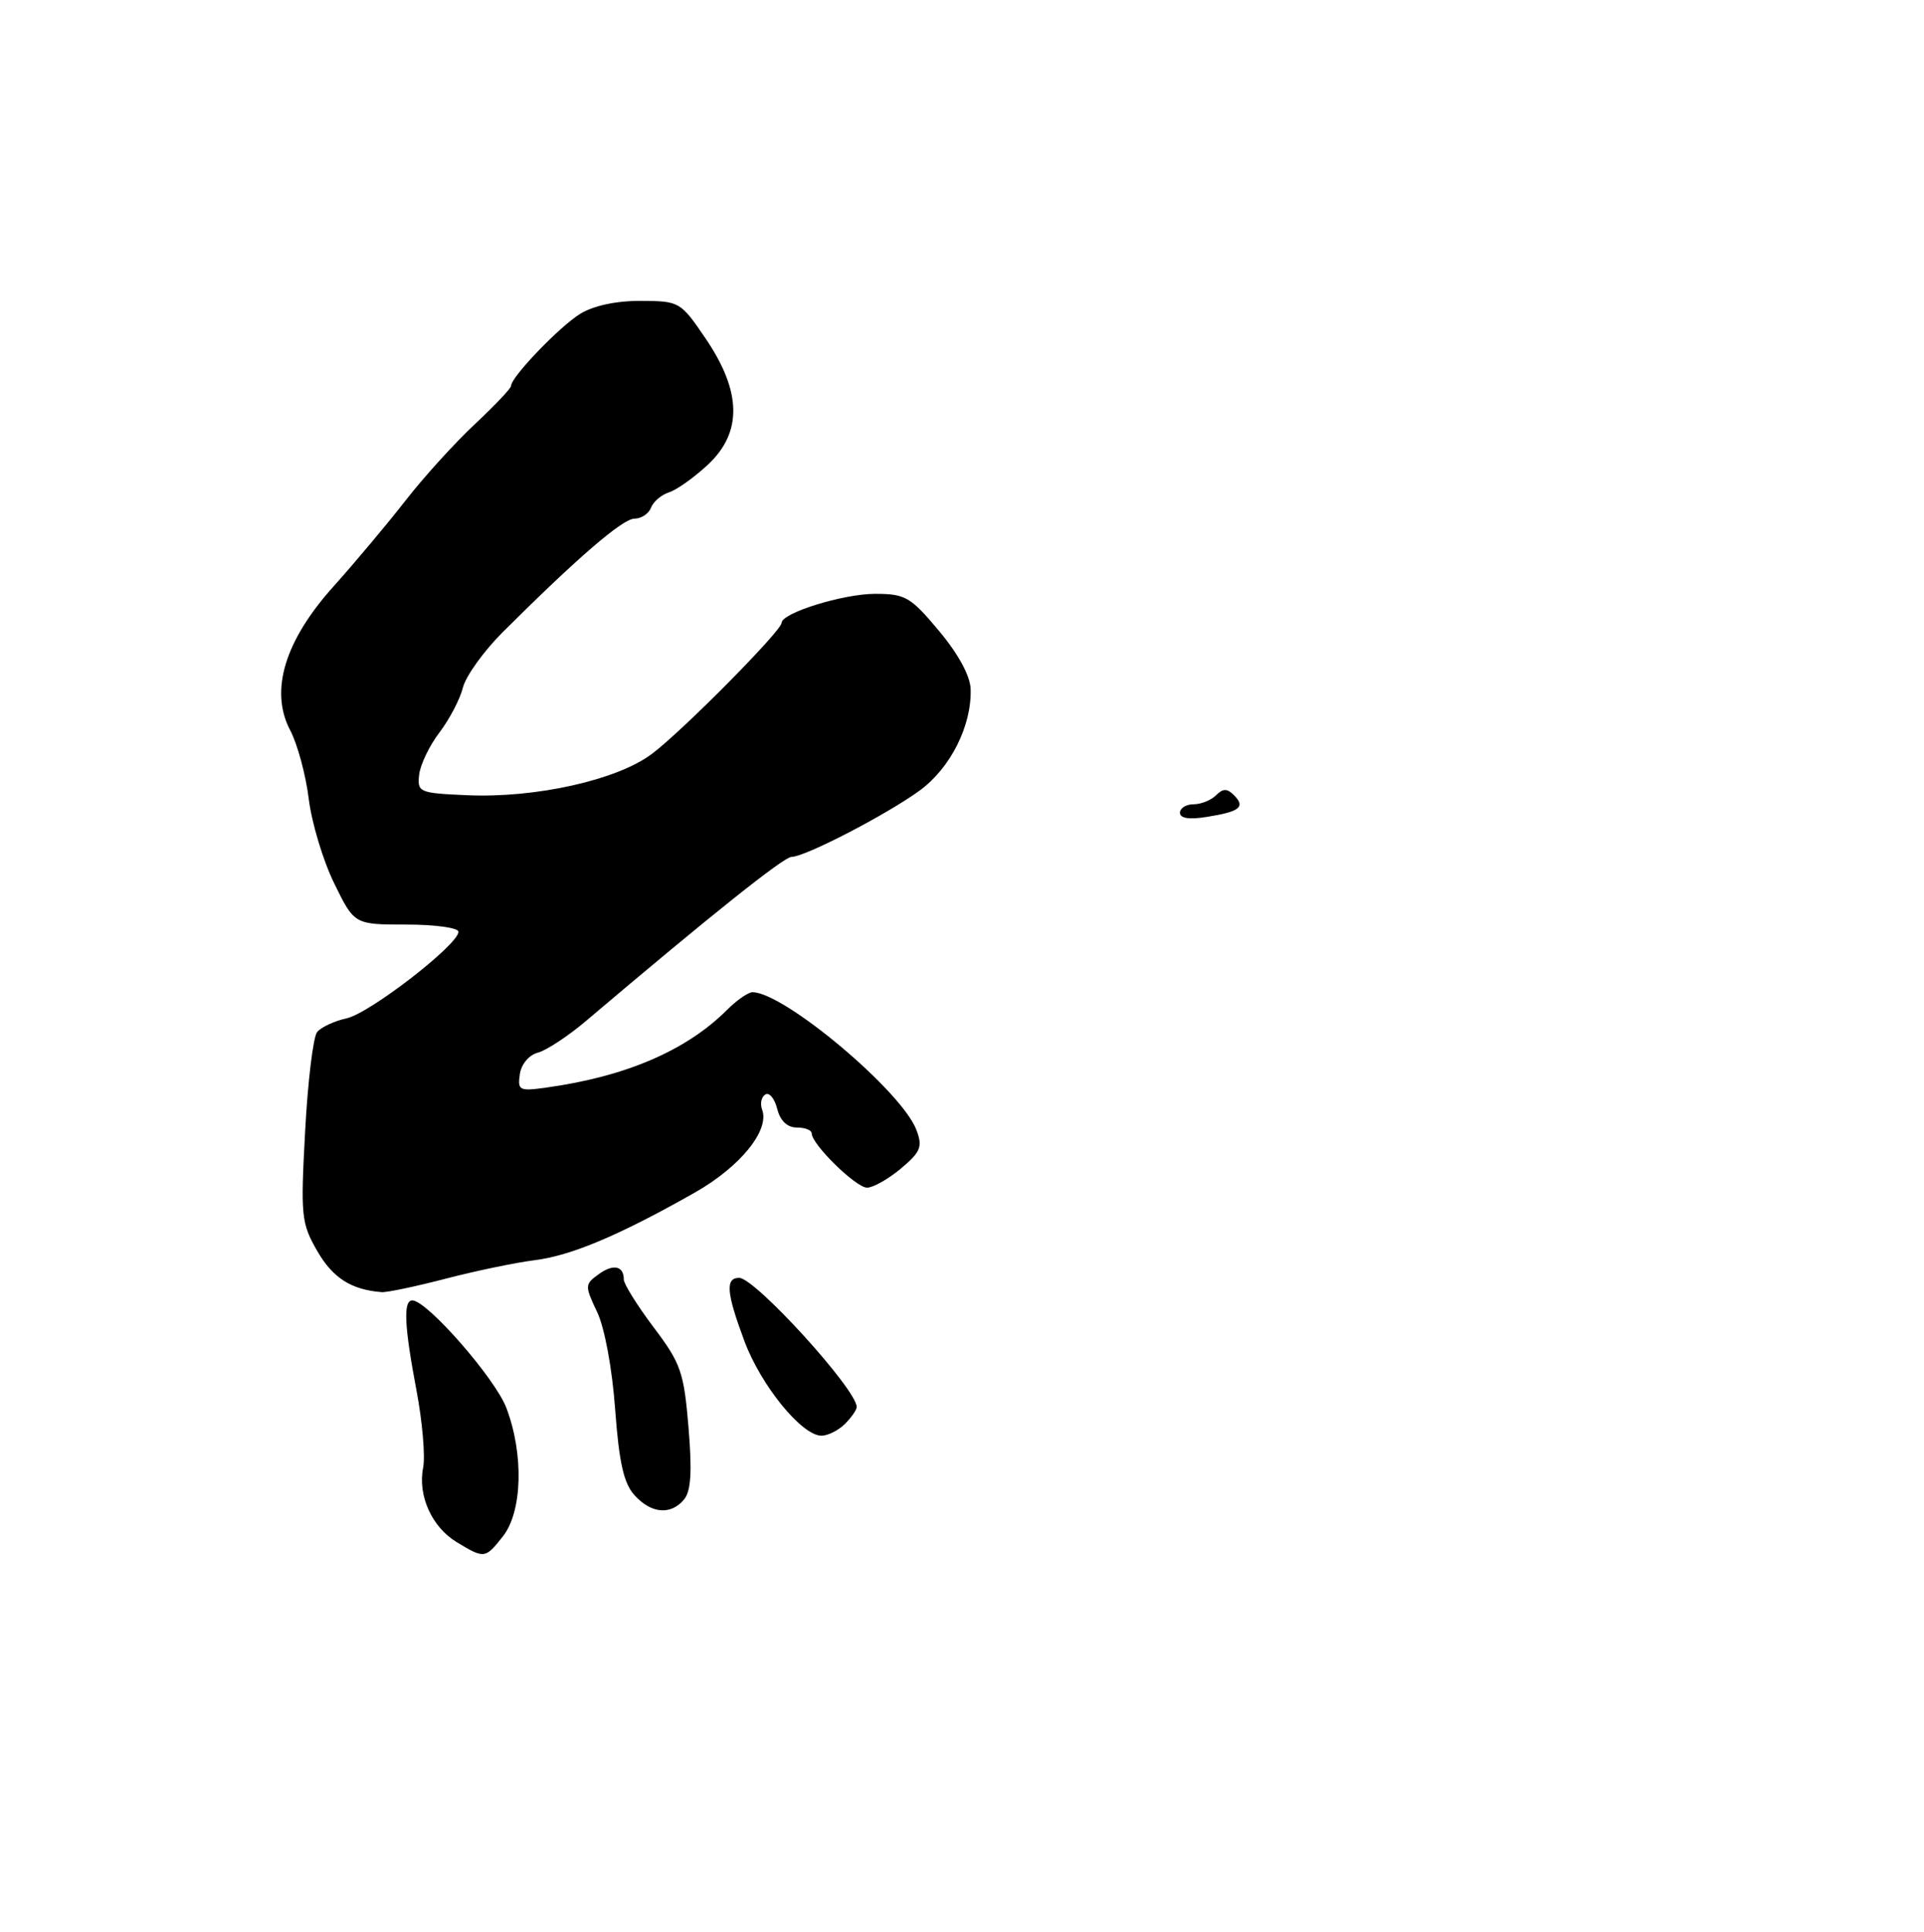 <?xml version="1.0" encoding="UTF-8" standalone="no"?>
<!DOCTYPE svg PUBLIC "-//W3C//DTD SVG 1.1//EN" "http://www.w3.org/Graphics/SVG/1.1/DTD/svg11.dtd" >
<svg xmlns="http://www.w3.org/2000/svg" xmlns:xlink="http://www.w3.org/1999/xlink" version="1.1" viewBox="0 0 256 257">
 <g >
 <path fill="currentColor"
d=" M 66.93 204.37 C 69.51 201.08 69.71 193.42 67.37 187.29 C 65.86 183.34 56.81 173.00 54.86 173.00 C 53.63 173.00 53.79 176.41 55.42 185.00 C 56.20 189.12 56.60 193.74 56.30 195.26 C 55.57 198.98 57.46 203.16 60.77 205.16 C 64.45 207.39 64.56 207.38 66.93 204.37 Z  M 91.02 199.48 C 91.94 198.37 92.10 195.76 91.61 189.89 C 91.00 182.54 90.59 181.37 86.97 176.58 C 84.79 173.68 83.00 170.82 83.00 170.22 C 83.00 168.38 81.58 168.10 79.61 169.55 C 77.81 170.86 77.80 171.07 79.45 174.54 C 80.45 176.64 81.46 182.09 81.85 187.50 C 82.37 194.56 82.99 197.34 84.42 198.91 C 86.65 201.38 89.26 201.60 91.02 199.48 Z  M 112.43 189.43 C 113.29 188.56 114.00 187.55 113.99 187.18 C 113.97 184.83 100.46 170.00 98.35 170.00 C 96.48 170.00 96.65 172.00 99.07 178.47 C 101.28 184.36 106.70 191.00 109.30 191.00 C 110.15 191.00 111.56 190.29 112.43 189.43 Z  M 59.27 170.12 C 63.25 169.08 68.59 167.97 71.15 167.65 C 76.03 167.04 82.50 164.30 92.49 158.63 C 98.52 155.20 102.45 150.34 101.40 147.61 C 101.11 146.84 101.30 145.93 101.83 145.61 C 102.35 145.28 103.07 146.14 103.41 147.51 C 103.82 149.11 104.74 150.00 106.02 150.00 C 107.11 150.00 108.00 150.35 108.00 150.78 C 108.00 152.23 113.88 158.00 115.37 158.00 C 116.18 158.00 118.21 156.85 119.88 155.45 C 122.52 153.23 122.78 152.56 121.93 150.31 C 119.97 145.15 104.31 132.00 100.12 132.00 C 99.55 132.00 98.04 133.05 96.76 134.33 C 91.33 139.76 83.27 143.22 72.67 144.69 C 69.10 145.19 68.85 145.06 69.17 142.90 C 69.36 141.57 70.38 140.35 71.57 140.04 C 72.71 139.74 75.64 137.81 78.07 135.74 C 94.50 121.81 104.29 114.00 105.31 114.00 C 107.11 114.00 117.99 108.36 122.37 105.17 C 126.47 102.17 129.30 96.55 129.15 91.68 C 129.10 89.92 127.51 87.00 124.94 83.93 C 121.15 79.40 120.46 79.00 116.43 79.00 C 112.20 79.00 104.00 81.54 104.00 82.86 C 103.99 83.92 90.76 97.29 86.73 100.30 C 82.10 103.78 71.24 106.20 62.11 105.79 C 55.77 105.51 55.51 105.40 55.77 103.07 C 55.92 101.73 57.13 99.20 58.47 97.45 C 59.80 95.70 61.21 93.02 61.59 91.48 C 61.98 89.94 64.37 86.62 66.90 84.09 C 76.80 74.22 82.85 69.00 84.42 69.00 C 85.33 69.00 86.32 68.34 86.62 67.54 C 86.93 66.73 88.02 65.81 89.04 65.49 C 90.06 65.16 92.38 63.51 94.20 61.81 C 98.78 57.53 98.69 52.12 93.91 45.07 C 90.55 40.13 90.42 40.05 85.27 40.03 C 82.01 40.01 78.98 40.66 77.20 41.75 C 74.45 43.44 68.00 50.16 68.00 51.34 C 68.00 51.66 65.82 53.96 63.16 56.45 C 60.50 58.94 56.33 63.53 53.91 66.65 C 51.48 69.76 47.20 74.87 44.39 78.00 C 37.87 85.25 35.86 91.92 38.61 97.15 C 39.58 98.99 40.69 103.10 41.08 106.27 C 41.47 109.45 42.99 114.51 44.47 117.52 C 47.15 123.00 47.15 123.00 54.07 123.00 C 57.88 123.00 61.00 123.43 61.00 123.96 C 61.00 125.67 49.21 134.79 46.13 135.47 C 44.48 135.83 42.71 136.66 42.19 137.31 C 41.67 137.97 40.95 143.90 40.60 150.50 C 39.99 161.80 40.08 162.73 42.23 166.46 C 44.29 170.02 46.74 171.58 50.77 171.90 C 51.47 171.96 55.29 171.15 59.27 170.12 Z  M 157.00 108.13 C 157.00 107.51 157.81 107.00 158.80 107.00 C 159.79 107.00 161.14 106.46 161.80 105.80 C 162.72 104.88 163.27 104.87 164.18 105.78 C 165.75 107.35 164.99 107.97 160.62 108.67 C 158.25 109.06 157.00 108.87 157.00 108.13 Z "/>
</g>
</svg>